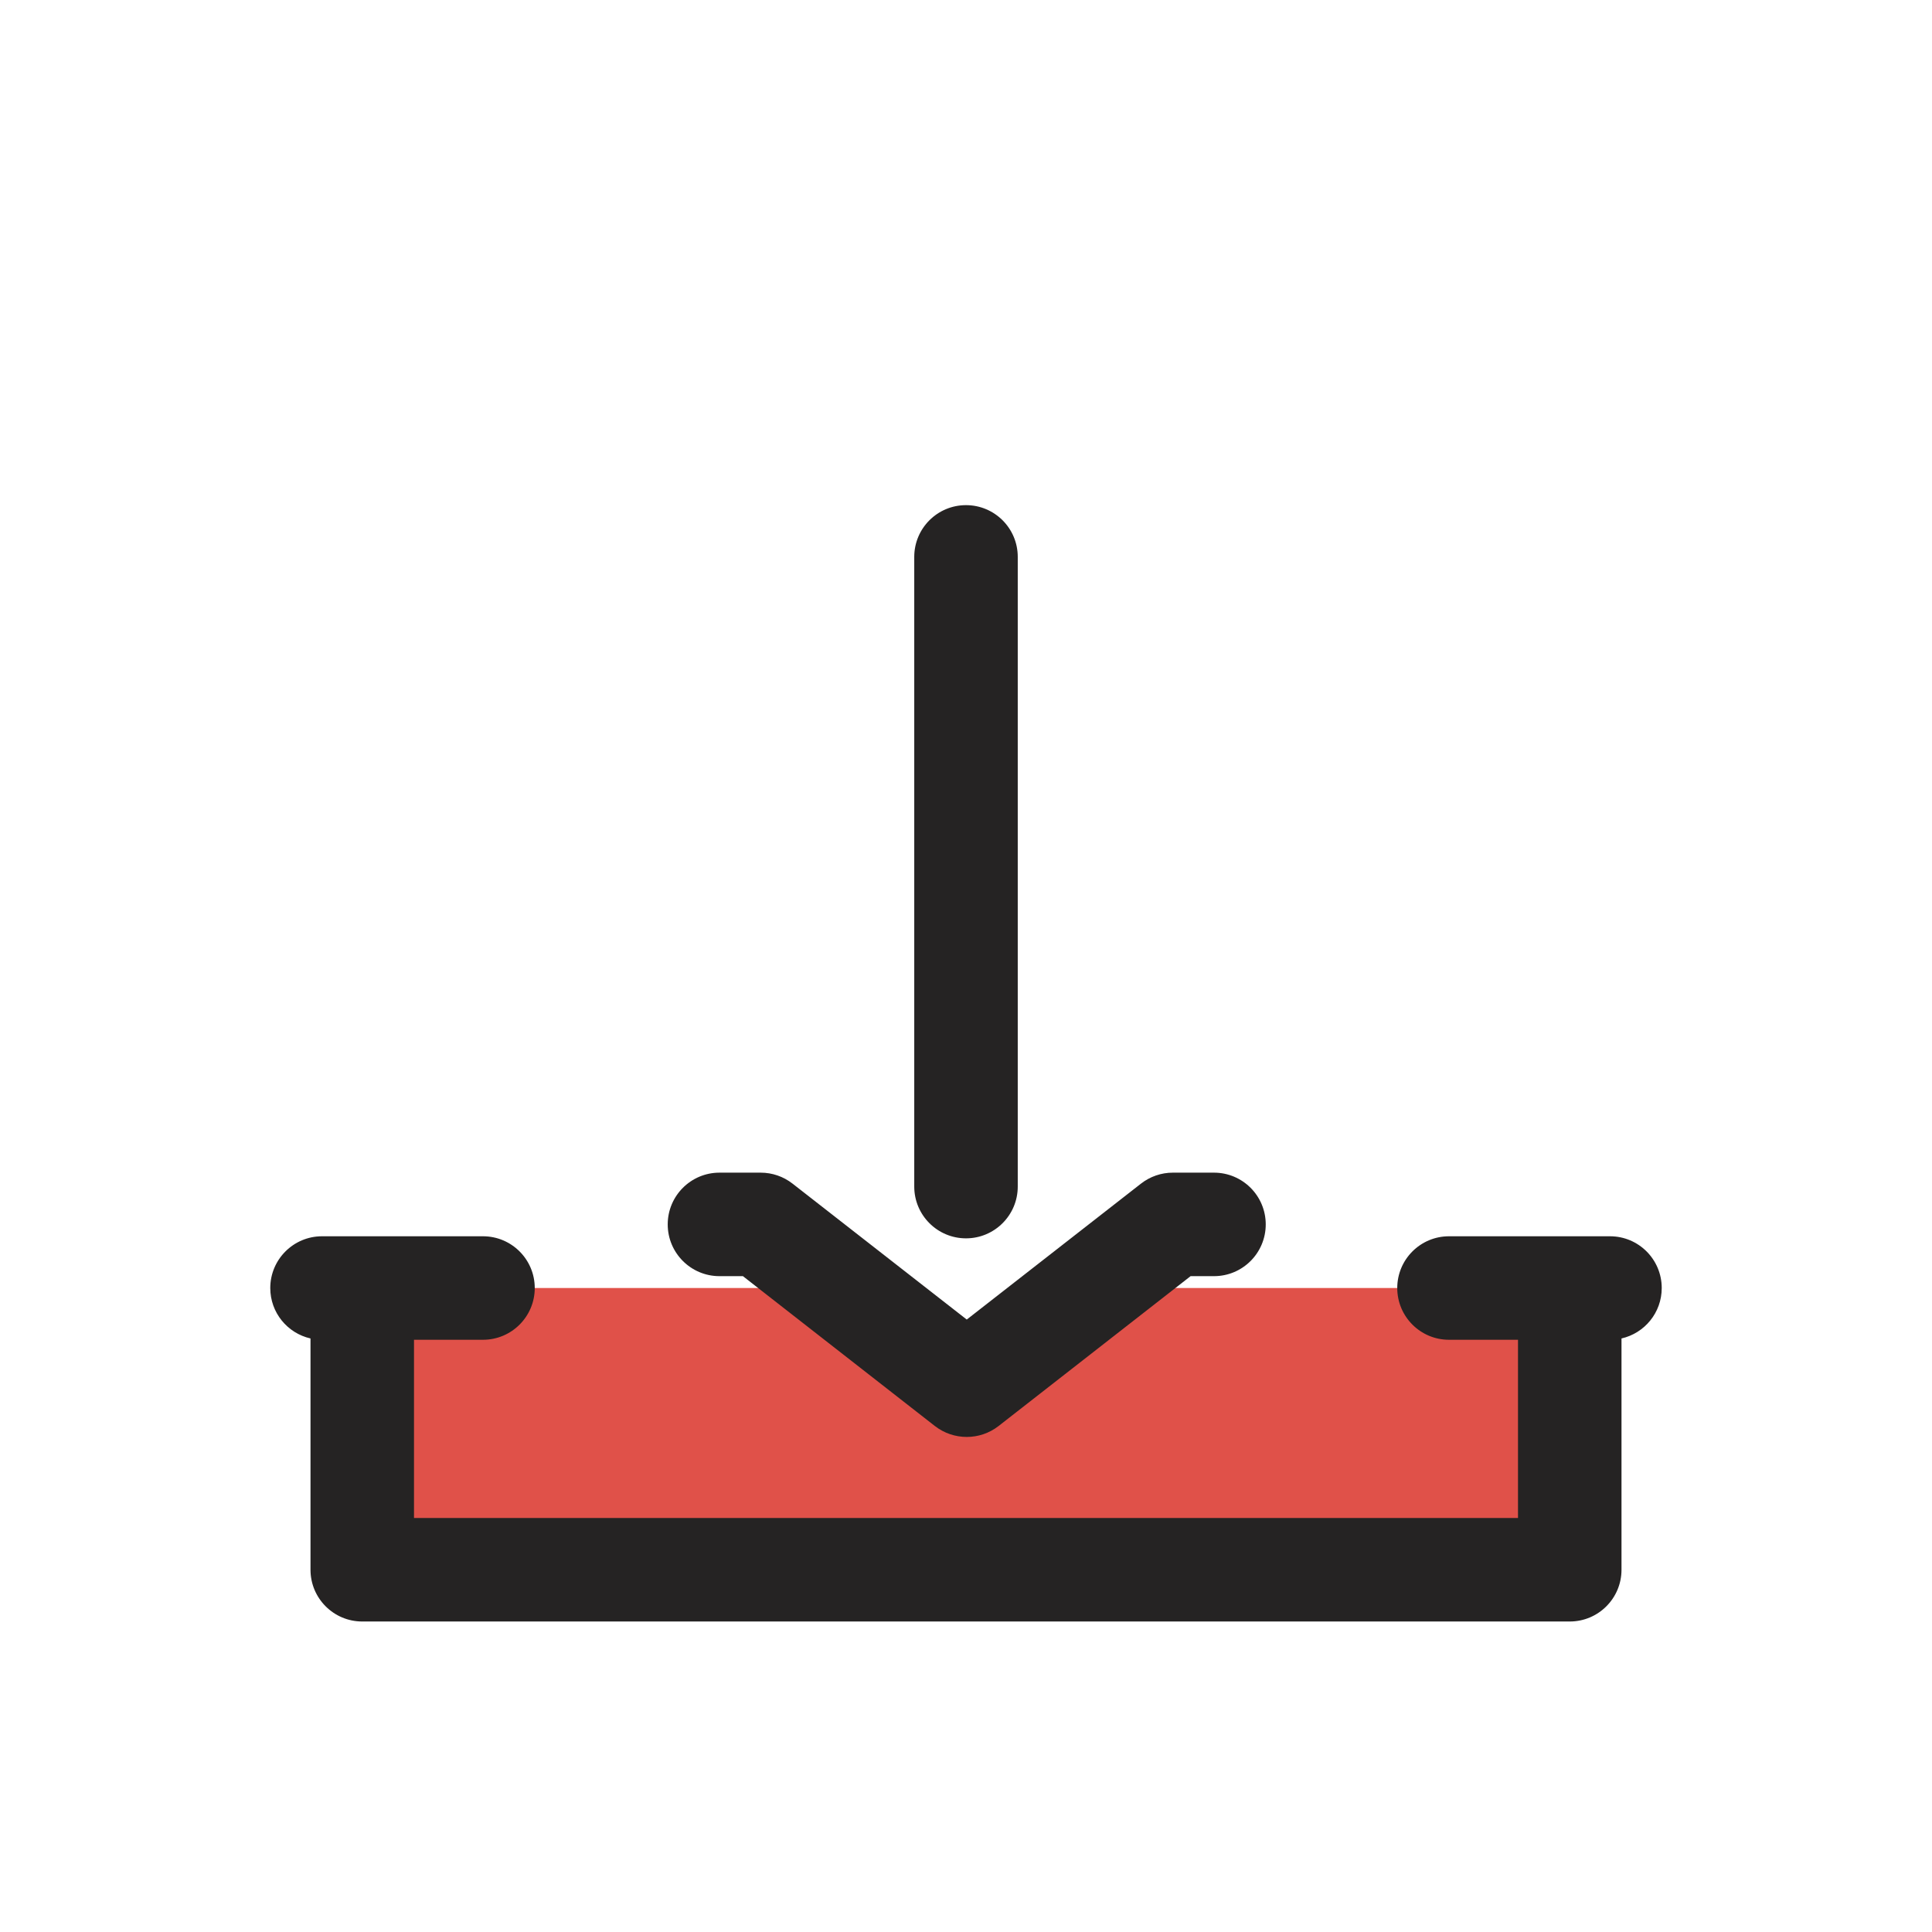 <svg width="28" height="28" viewBox="0 0 28 28" fill="none" xmlns="http://www.w3.org/2000/svg">
<g clip-path="url(#clip0_662_7732)">
<path d="M22.75 22.75V18.667H15.926L14 19.908L11.944 18.667H5.25V22.75H22.75Z" fill="#E05149"/>
<path fill-rule="evenodd" clip-rule="evenodd" d="M9.677 17.745C9.677 18.159 10.013 18.495 10.427 18.495H10.767L13.549 20.667C13.821 20.878 14.201 20.878 14.472 20.667L17.255 18.495H17.594C18.009 18.495 18.344 18.159 18.344 17.745C18.344 17.331 18.009 16.995 17.594 16.995H16.997C16.83 16.995 16.668 17.051 16.536 17.154L14.011 19.124L11.486 17.154C11.354 17.051 11.192 16.995 11.024 16.995H10.427C10.013 16.995 9.677 17.331 9.677 17.745ZM14 7.321C13.586 7.321 13.25 7.656 13.25 8.071L13.25 17.197C13.25 17.611 13.586 17.947 14 17.947C14.414 17.947 14.75 17.611 14.75 17.197L14.75 8.071C14.75 7.656 14.414 7.321 14 7.321ZM4.667 17.917C4.253 17.917 3.917 18.253 3.917 18.667C3.917 19.024 4.166 19.322 4.5 19.398V22.75C4.5 23.164 4.836 23.5 5.25 23.5H22.75C23.164 23.5 23.5 23.164 23.5 22.75V19.398C23.834 19.322 24.083 19.024 24.083 18.667C24.083 18.253 23.748 17.917 23.333 17.917H22.75H21C20.586 17.917 20.25 18.253 20.25 18.667C20.25 19.081 20.586 19.417 21 19.417H22V22H6V19.417H7C7.414 19.417 7.75 19.081 7.75 18.667C7.75 18.253 7.414 17.917 7 17.917H5.25H4.667Z" fill="#252323"/>
</g>
<defs>
<clipPath id="clip0_662_7732">
<rect width="28" height="28" fill="white"/>
</clipPath>
</defs>
</svg>

